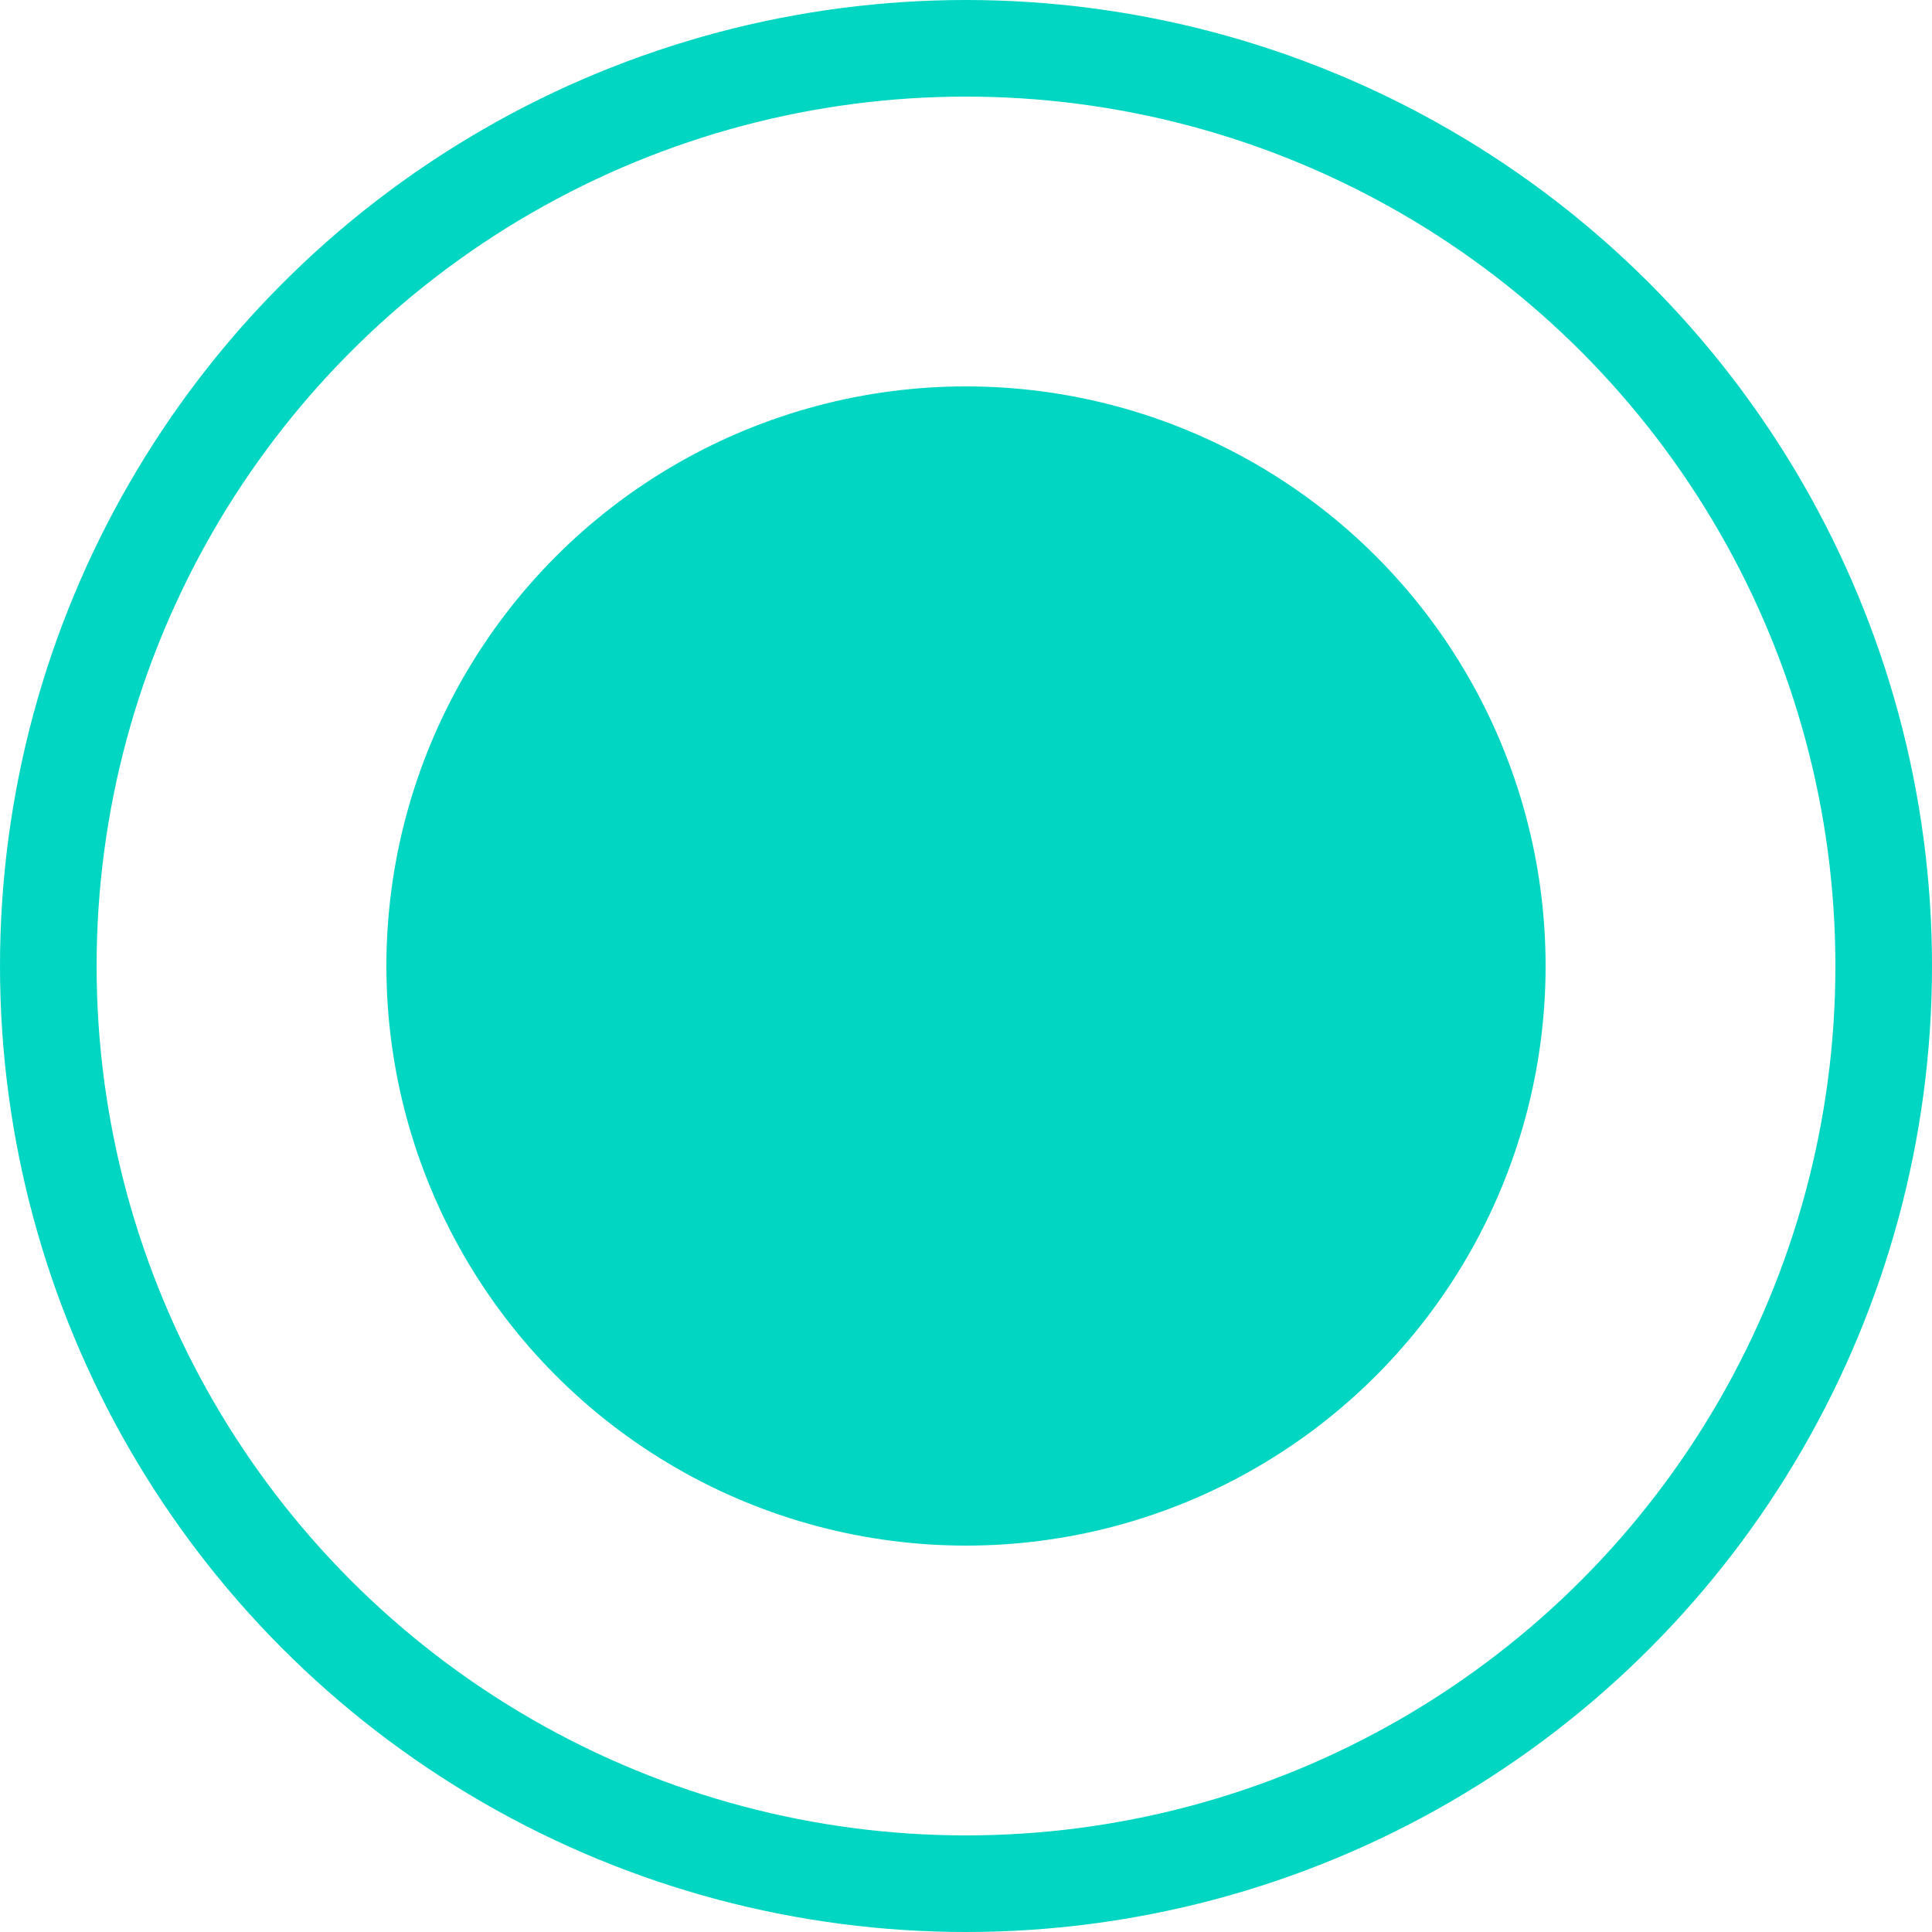 <?xml version="1.0" encoding="UTF-8"?>
<svg width="20px" height="20px" viewBox="0 0 20 20" version="1.1" xmlns="http://www.w3.org/2000/svg" xmlns:xlink="http://www.w3.org/1999/xlink">
    <!-- Generator: Sketch 59.1 (86144) - https://sketch.com -->
    <title>104F8D60-10CF-48BD-9041-D0F2C9D84F04</title>
    <desc>Created with Sketch.</desc>
    <g id="视觉规范" stroke="none" stroke-width="1" fill="none" fill-rule="evenodd">
        <g transform="translate(-1006, -2715)" id="icon_danxuan_click" stroke="#00D6C2">
            <g transform="translate(1006, 2715)">
                <circle id="椭圆形备份" cx="10" cy="10" r="9.5"></circle>
                <circle id="椭圆形备份-2" fill="#00D6C2" cx="10" cy="10" r="5.5"></circle>
            </g>
        </g>
    </g>
</svg>